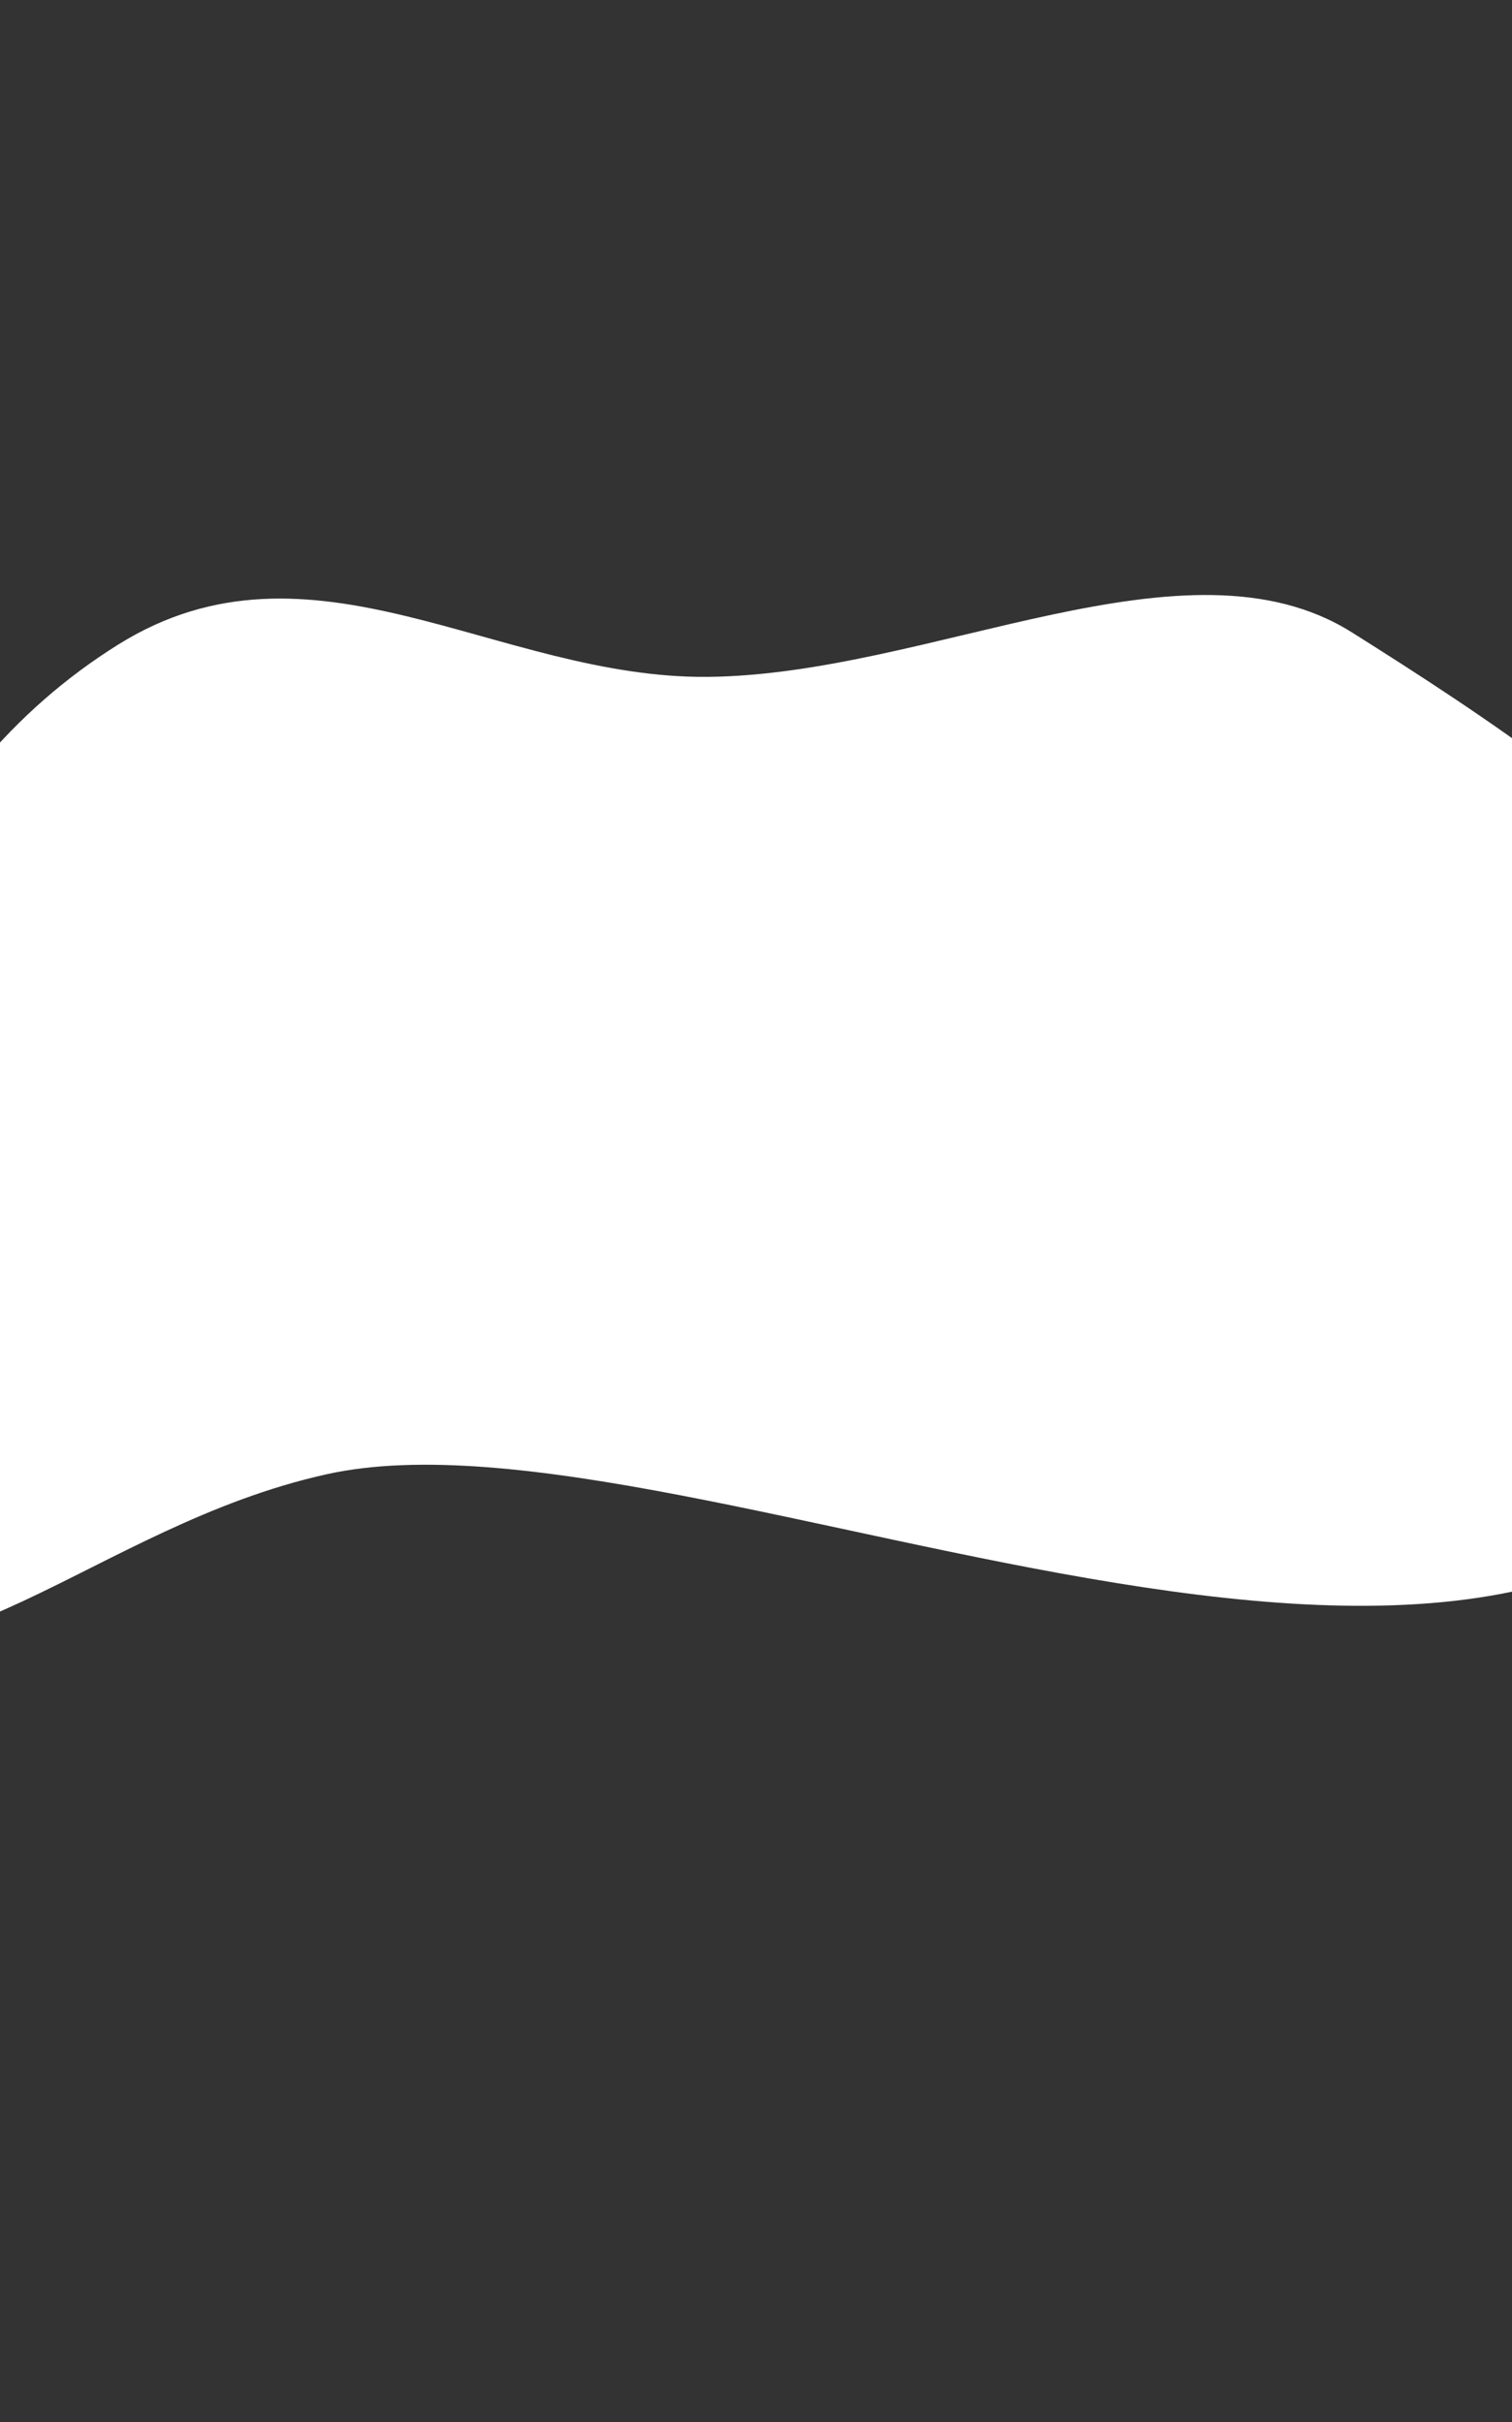 <svg width="1440" height="2306" viewBox="0 0 1440 2306" fill="none" xmlns="http://www.w3.org/2000/svg">
<rect x="0" y="0" width="1440" height="2306" fill="#333333" stroke="none"/>
<path fill-rule="evenodd" clip-rule="evenodd" d="M1287.36 601.932C1540.64 761.162 1893.2 1002.5 1715.62 1299.02C1494.5 1792.5 663.838 1325.21 311 1403.5C87.546 1453.08 -56.826 1628.65 -237.5 1550C-426.846 1467.58 -184.406 1380.49 -177.12 1175.71C-170.035 976.587 -91.912 741.241 112.544 613.651C296.665 498.75 473.787 646.374 674.315 644.373C886.747 642.254 1129.9 502.94 1287.36 601.932Z" fill="white"/>
</svg>
